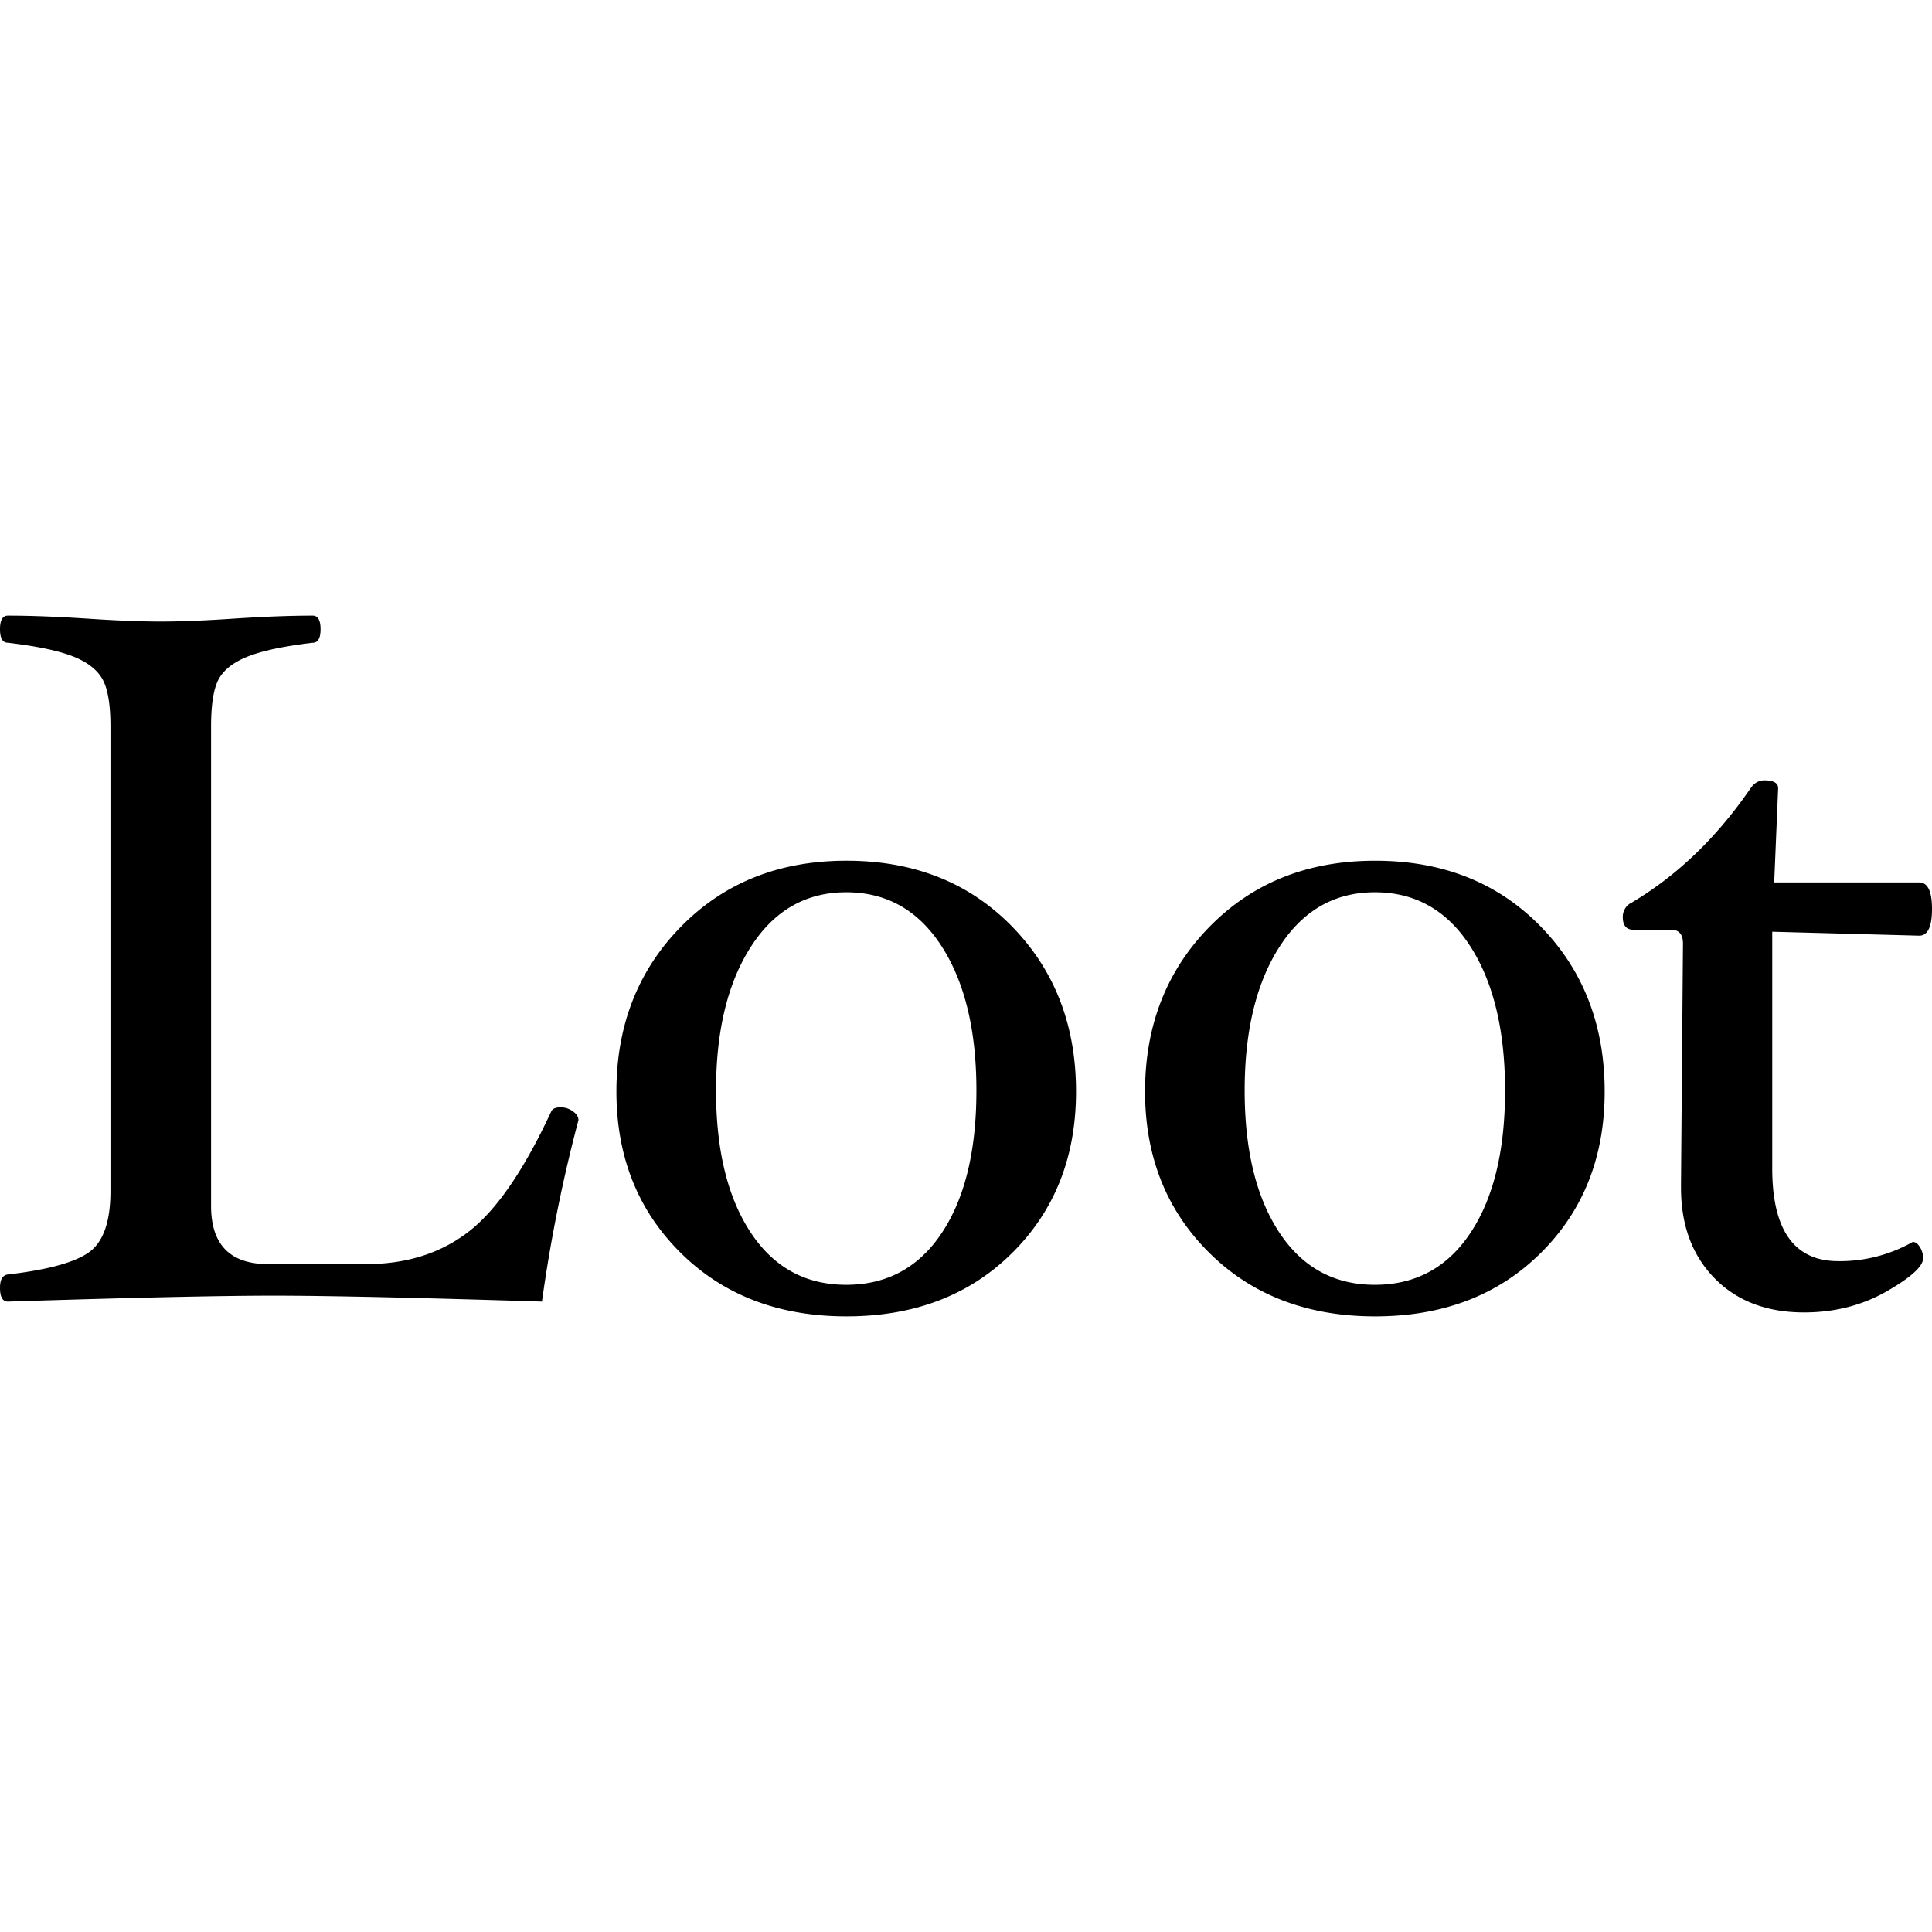 <svg xmlns="http://www.w3.org/2000/svg" viewBox="0 0 1000 1000"><path d="M299.4,579.766A790.319,790.319,0,0,0,280.516,673.7q-97.766-3.066-139.11-3.063-40.839,0-137.321,3.063Q0,673.7,0,666.552q0-6.384,4.085-6.894,30.882-3.577,41.987-11.5t11.1-31.674V376.11q0-17.876-4.469-25.158t-15.7-11.5q-11.235-4.209-32.927-6.768Q0,332.687,0,325.668t4.085-7.02q17.1,0,40.839,1.535,22.713,1.529,38.286,1.528t38.034-1.528q23.477-1.537,40.581-1.535,4.083,0,4.085,7.02t-4.085,7.019q-21.439,2.562-32.669,6.773t-15.57,11.366q-4.342,7.156-4.34,25.29V624.154q0,30.149,29.609,30.145h50.538q31.393,0,53.092-16.718t42.88-62.406q1.02-2.042,4.849-2.045a10.768,10.768,0,0,1,6.255,2.045C298.424,576.535,299.4,578.07,299.4,579.766ZM523.728,479.451q33.215,33.952,33.218,85.509,0,50.8-33.089,83.6T438.13,681.352q-52.641,0-85.854-32.927t-33.22-83.465q0-51.3,33.475-85.377t85.6-34.077Q490.51,445.506,523.728,479.451Zm-18.342,85q0-46.712-18-74.659T438,461.84q-31.141,0-49.261,28.078t-18.124,74.533q0,46.2,17.869,73.382T438,665.017q31.65,0,49.519-26.926T505.386,564.451Zm291.965-85q33.215,33.952,33.217,85.509,0,50.8-33.089,83.6t-85.727,32.795q-52.641,0-85.854-32.927t-33.22-83.465q0-51.3,33.475-85.377t85.6-34.077Q764.132,445.506,797.351,479.451Zm-18.343,85q0-46.712-18-74.659t-49.39-27.952q-31.142,0-49.261,28.078t-18.124,74.533q0,46.2,17.869,73.382t49.516,27.184q31.65,0,49.519-26.926T779.008,564.451Zm214.356-80.144q6.636,0,6.636-13.787t-6.636-13.781H918.322l2.044-48.752q0-4.082-7.125-4.088c-2.886,0-5.26,1.373-7.127,4.1q-26.21,38.2-61.573,59.206a8.083,8.083,0,0,0-4.58,7.517q0,6.528,5.617,6.522h19.4q6.127,0,6.126,7.145l-1.022,124.046v2.3q0,29.1,17.324,46.833t46.357,17.744q23.692,0,42.667-10.85t18.981-17.228a10.712,10.712,0,0,0-1.66-5.742q-1.664-2.681-3.7-2.68a76.1,76.1,0,0,1-38.543,9.951q-34.2,0-34.2-47.985V482.263Z"/></svg>